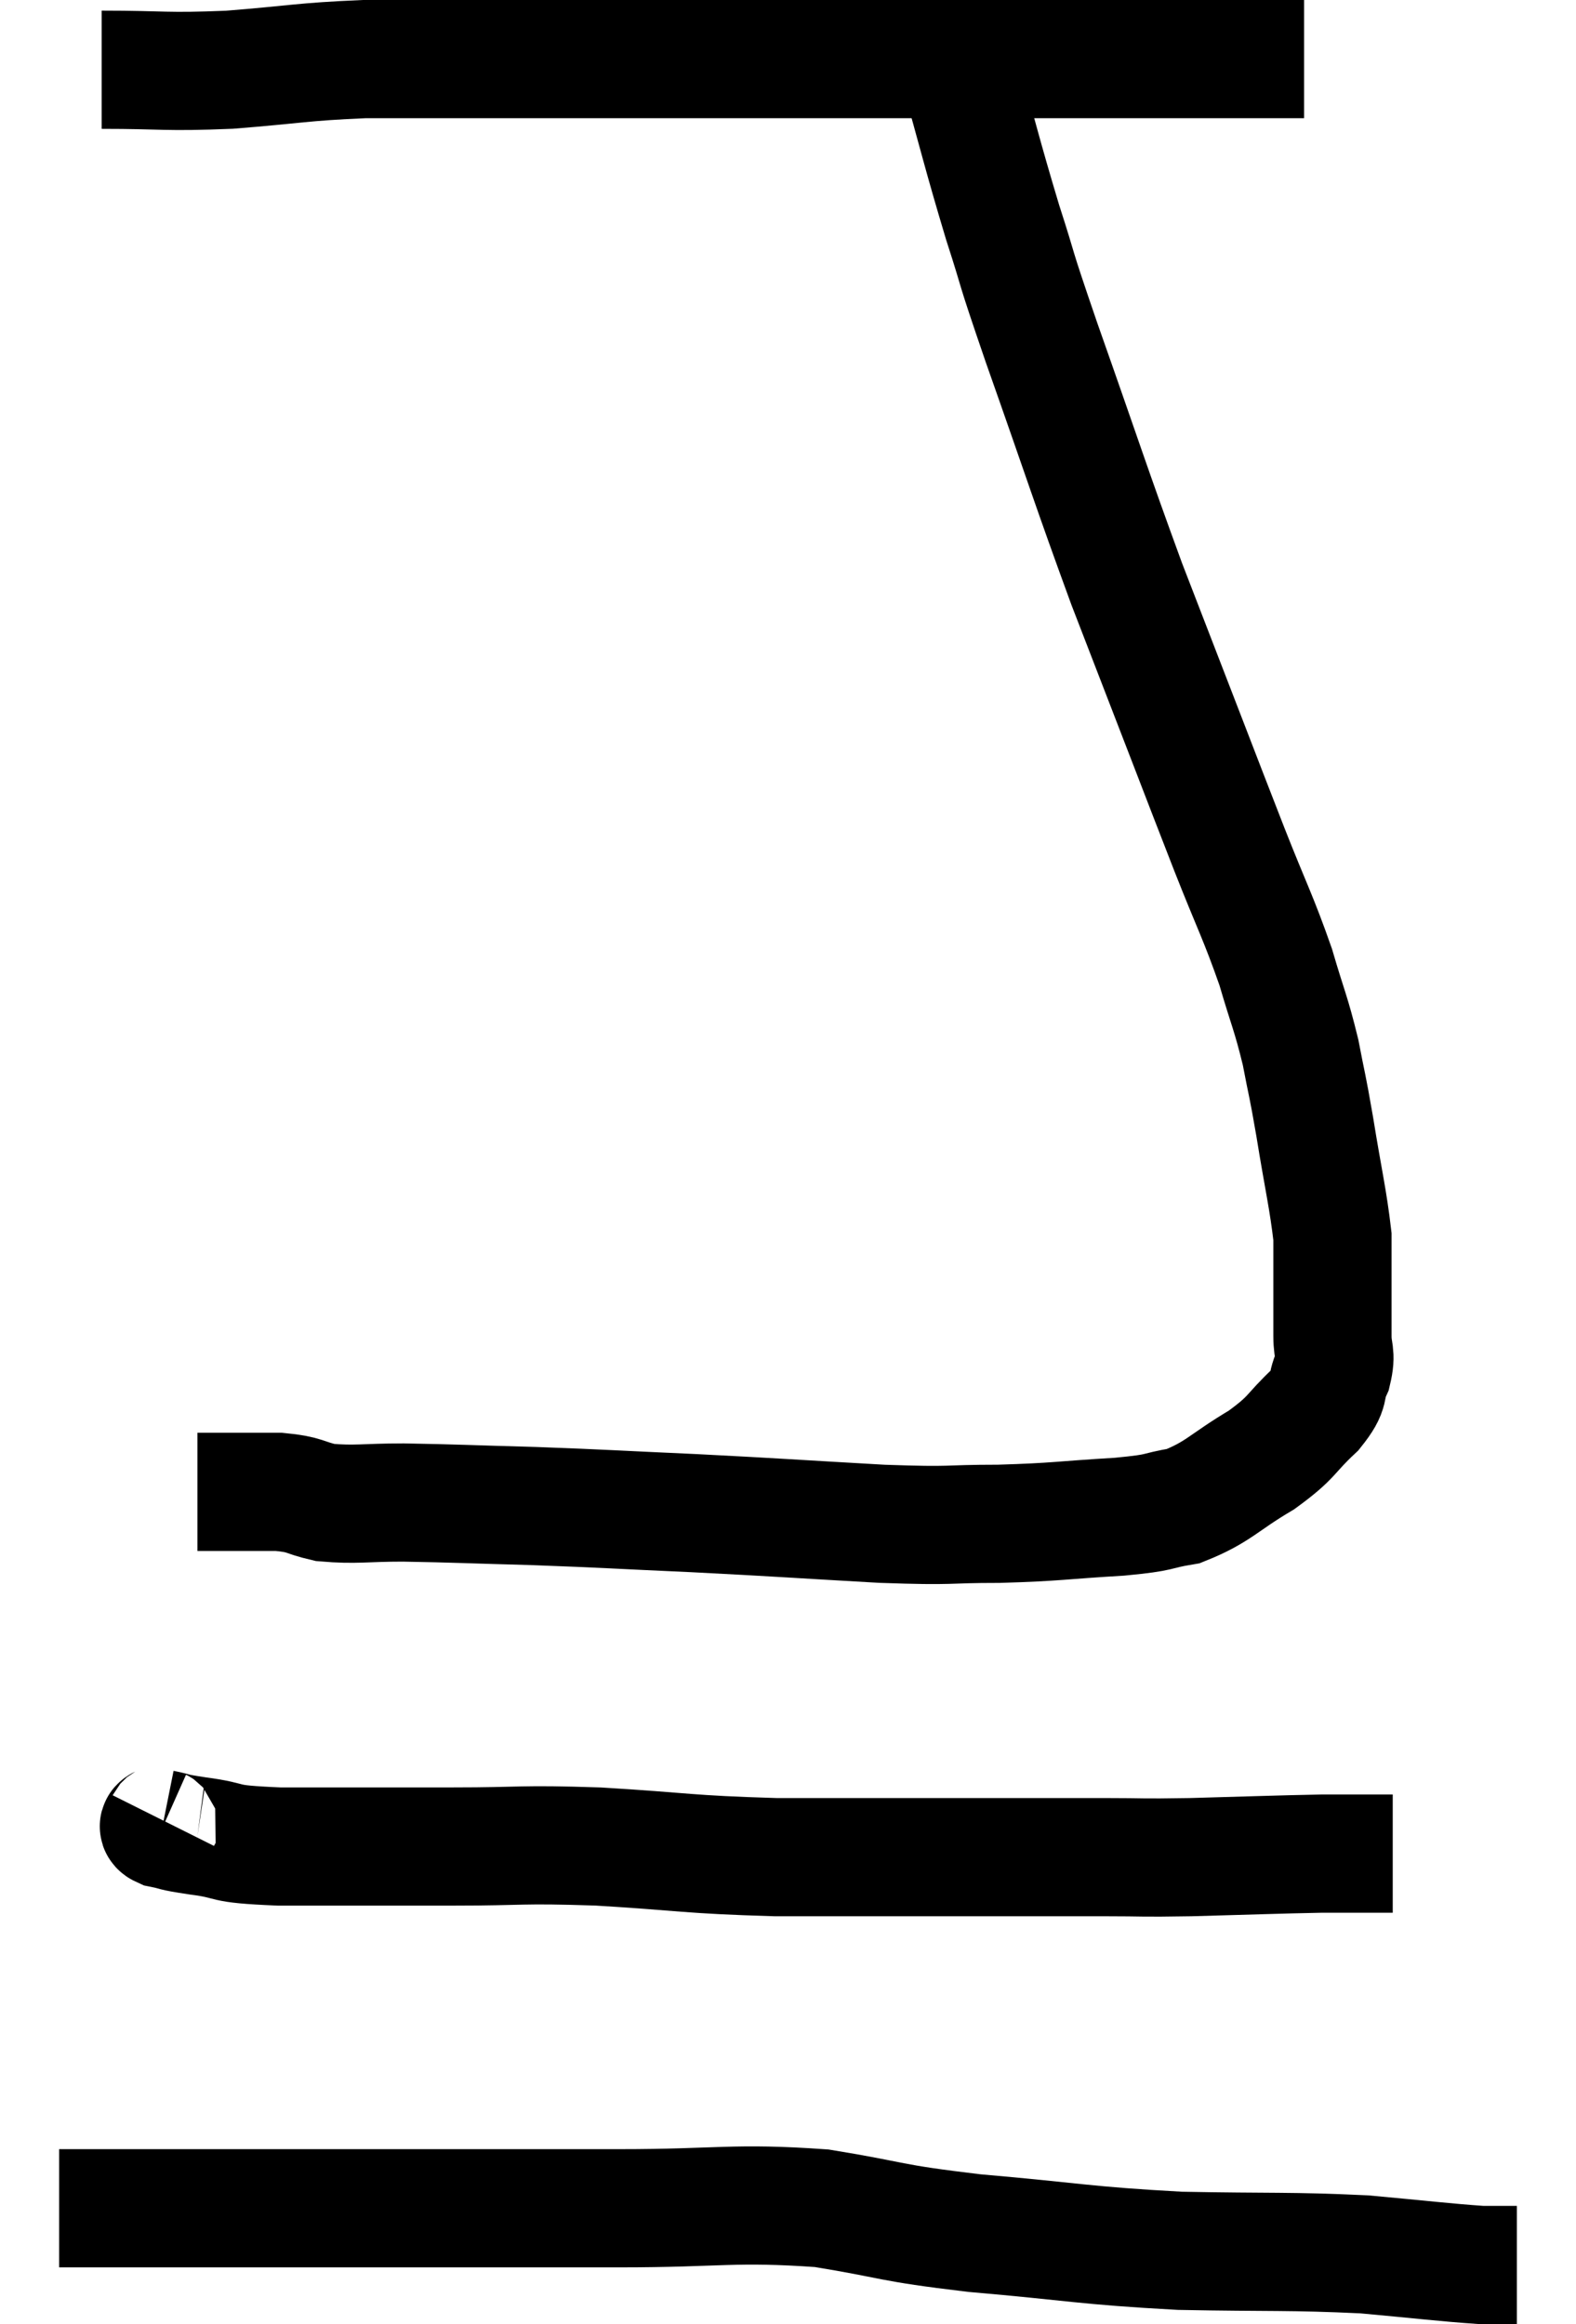<svg xmlns="http://www.w3.org/2000/svg" viewBox="12.26 6.68 26.66 39.32" width="26.66" height="39.32"><path d="M 13.98 7.86 C 15.06 7.86, 15.03 7.905, 16.14 7.86 C 17.28 7.77, 17.355 7.725, 18.42 7.68 C 19.41 7.68, 19.395 7.68, 20.4 7.68 C 21.42 7.68, 21.315 7.68, 22.44 7.68 C 23.67 7.68, 23.58 7.68, 24.9 7.68 C 26.31 7.68, 26.52 7.68, 27.72 7.68 C 28.71 7.68, 29.01 7.68, 29.7 7.68 C 30.09 7.68, 30.015 7.68, 30.48 7.68 C 31.02 7.68, 31.11 7.68, 31.56 7.68 C 31.92 7.68, 31.86 7.68, 32.28 7.68 C 32.76 7.68, 32.895 7.68, 33.24 7.68 C 33.45 7.68, 33.39 7.68, 33.66 7.68 C 33.99 7.68, 34.155 7.68, 34.32 7.68 C 34.32 7.68, 34.32 7.68, 34.32 7.68 L 34.32 7.68" fill="none" stroke="black" stroke-width="2"></path><path d="M 28.44 7.68 C 28.83 9.06, 28.86 9.24, 29.22 10.44 C 29.55 11.46, 29.355 10.95, 29.88 12.48 C 30.6 14.52, 30.705 14.88, 31.32 16.56 C 31.83 17.88, 31.905 18.075, 32.34 19.2 C 32.7 20.13, 32.685 20.1, 33.06 21.06 C 33.45 22.05, 33.54 22.185, 33.84 23.04 C 34.05 23.76, 34.095 23.805, 34.26 24.48 C 34.38 25.11, 34.365 24.96, 34.5 25.74 C 34.65 26.67, 34.725 26.955, 34.8 27.6 C 34.8 27.96, 34.8 27.9, 34.8 28.32 C 34.8 28.8, 34.8 28.89, 34.8 29.28 C 34.8 29.58, 34.875 29.565, 34.8 29.88 C 34.65 30.21, 34.8 30.165, 34.5 30.54 C 34.05 30.96, 34.155 30.975, 33.6 31.38 C 32.94 31.77, 32.88 31.92, 32.28 32.16 C 31.74 32.25, 31.98 32.265, 31.2 32.34 C 30.18 32.4, 30.165 32.43, 29.16 32.46 C 28.17 32.46, 28.47 32.505, 27.18 32.46 C 25.59 32.37, 25.47 32.355, 24 32.28 C 22.65 32.22, 22.53 32.205, 21.3 32.16 C 20.19 32.13, 19.965 32.115, 19.08 32.1 C 18.42 32.1, 18.285 32.145, 17.76 32.1 C 17.37 32.01, 17.445 31.965, 16.98 31.92 C 16.44 31.92, 16.17 31.92, 15.9 31.92 C 15.9 31.92, 15.975 31.92, 15.9 31.92 L 15.6 31.92" fill="none" stroke="black" stroke-width="2"></path><path d="M 15.06 37.5 C 15.03 37.56, 14.865 37.56, 15 37.62 C 15.3 37.68, 15.105 37.665, 15.6 37.74 C 16.29 37.83, 15.9 37.875, 16.98 37.92 C 18.45 37.92, 18.57 37.92, 19.92 37.92 C 21.15 37.92, 21.015 37.875, 22.38 37.92 C 23.88 38.01, 23.85 38.055, 25.38 38.1 C 26.94 38.1, 27.105 38.1, 28.5 38.1 C 29.73 38.1, 29.985 38.1, 30.96 38.1 C 31.68 38.1, 31.485 38.115, 32.4 38.1 C 33.51 38.07, 33.84 38.055, 34.62 38.04 C 35.07 38.04, 35.22 38.04, 35.52 38.04 C 35.67 38.04, 35.745 38.04, 35.82 38.04 L 35.82 38.04" fill="none" stroke="black" stroke-width="2"></path><path d="M 13.26 44.04 C 14.04 44.04, 13.5 44.04, 14.82 44.04 C 16.68 44.04, 16.56 44.04, 18.54 44.04 C 20.64 44.04, 20.835 44.04, 22.74 44.04 C 24.45 44.04, 24.66 43.935, 26.16 44.04 C 27.45 44.25, 27.225 44.28, 28.74 44.46 C 30.48 44.61, 30.57 44.67, 32.22 44.76 C 33.78 44.79, 34.065 44.76, 35.34 44.82 C 36.33 44.91, 36.675 44.955, 37.32 45 C 37.62 45, 37.77 45, 37.92 45 L 37.92 45" fill="none" stroke="black" stroke-width="2"></path></svg>